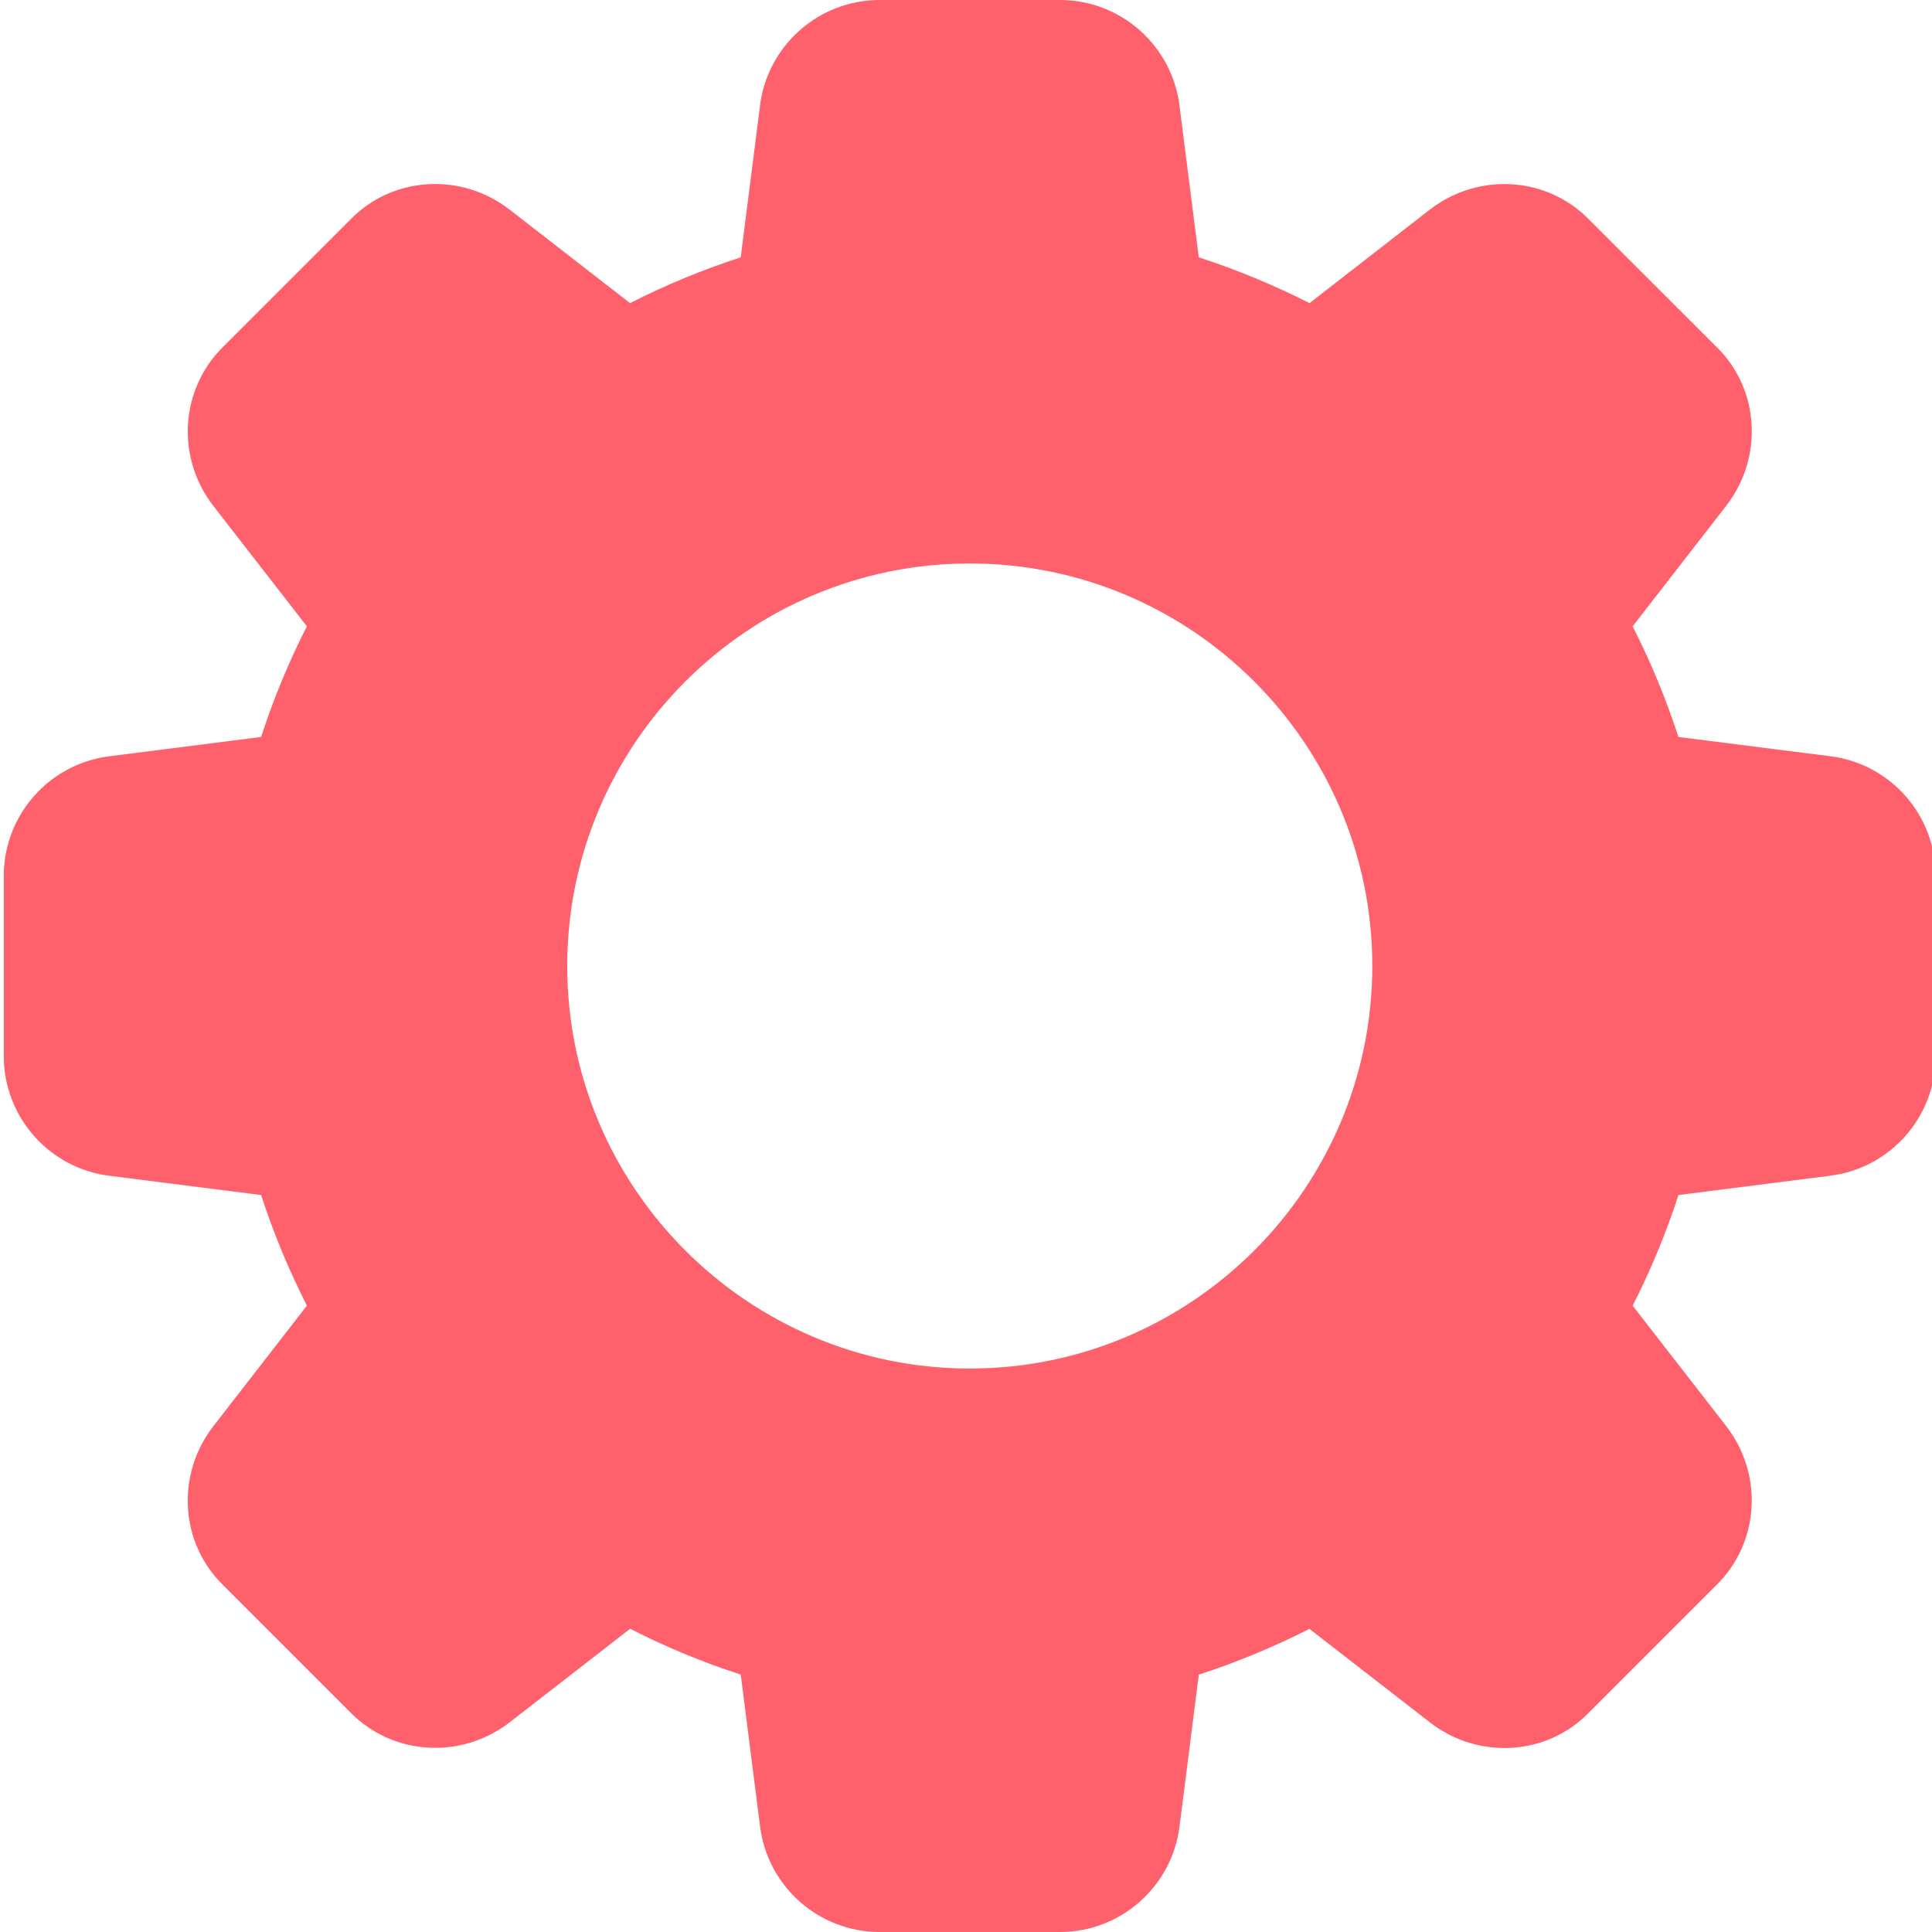 <svg width="20" height="20" viewBox="0 0 20 20" fill="none" xmlns="http://www.w3.org/2000/svg">
<path d="M18.942 7.828L17.375 7.629C17.246 7.232 17.087 6.848 16.901 6.484L17.868 5.238C18.26 4.734 18.214 4.023 17.767 3.589L16.454 2.277C16.017 1.825 15.305 1.78 14.8 2.171L13.556 3.138C13.191 2.953 12.808 2.793 12.41 2.664L12.211 1.1C12.136 0.473 11.603 0 10.973 0H9.106C8.475 0 7.942 0.473 7.867 1.098L7.668 2.664C7.27 2.793 6.887 2.952 6.522 3.138L5.277 2.171C4.774 1.78 4.062 1.825 3.628 2.272L2.316 3.584C1.864 4.023 1.818 4.734 2.21 5.239L3.177 6.484C2.991 6.848 2.832 7.232 2.703 7.629L1.139 7.828C0.512 7.903 0.039 8.436 0.039 9.067V10.933C0.039 11.564 0.512 12.097 1.137 12.172L2.703 12.371C2.832 12.768 2.992 13.152 3.177 13.516L2.21 14.762C1.818 15.266 1.864 15.977 2.312 16.411L3.624 17.723C4.062 18.174 4.773 18.219 5.278 17.828L6.523 16.861C6.887 17.047 7.271 17.207 7.668 17.335L7.867 18.898C7.942 19.527 8.475 20 9.106 20H10.973C11.603 20 12.136 19.527 12.211 18.902L12.41 17.336C12.807 17.207 13.191 17.047 13.555 16.862L14.801 17.829C15.305 18.221 16.017 18.175 16.45 17.727L17.762 16.415C18.214 15.977 18.26 15.266 17.868 14.761L16.901 13.516C17.087 13.152 17.247 12.768 17.375 12.371L18.938 12.172C19.566 12.097 20.038 11.564 20.038 10.933V9.067C20.039 8.436 19.567 7.903 18.942 7.828ZM10.039 14.167C7.742 14.167 5.872 12.297 5.872 10C5.872 7.702 7.742 5.833 10.039 5.833C12.337 5.833 14.206 7.702 14.206 10C14.206 12.297 12.337 14.167 10.039 14.167Z" fill="#FE616B"/>
</svg>
